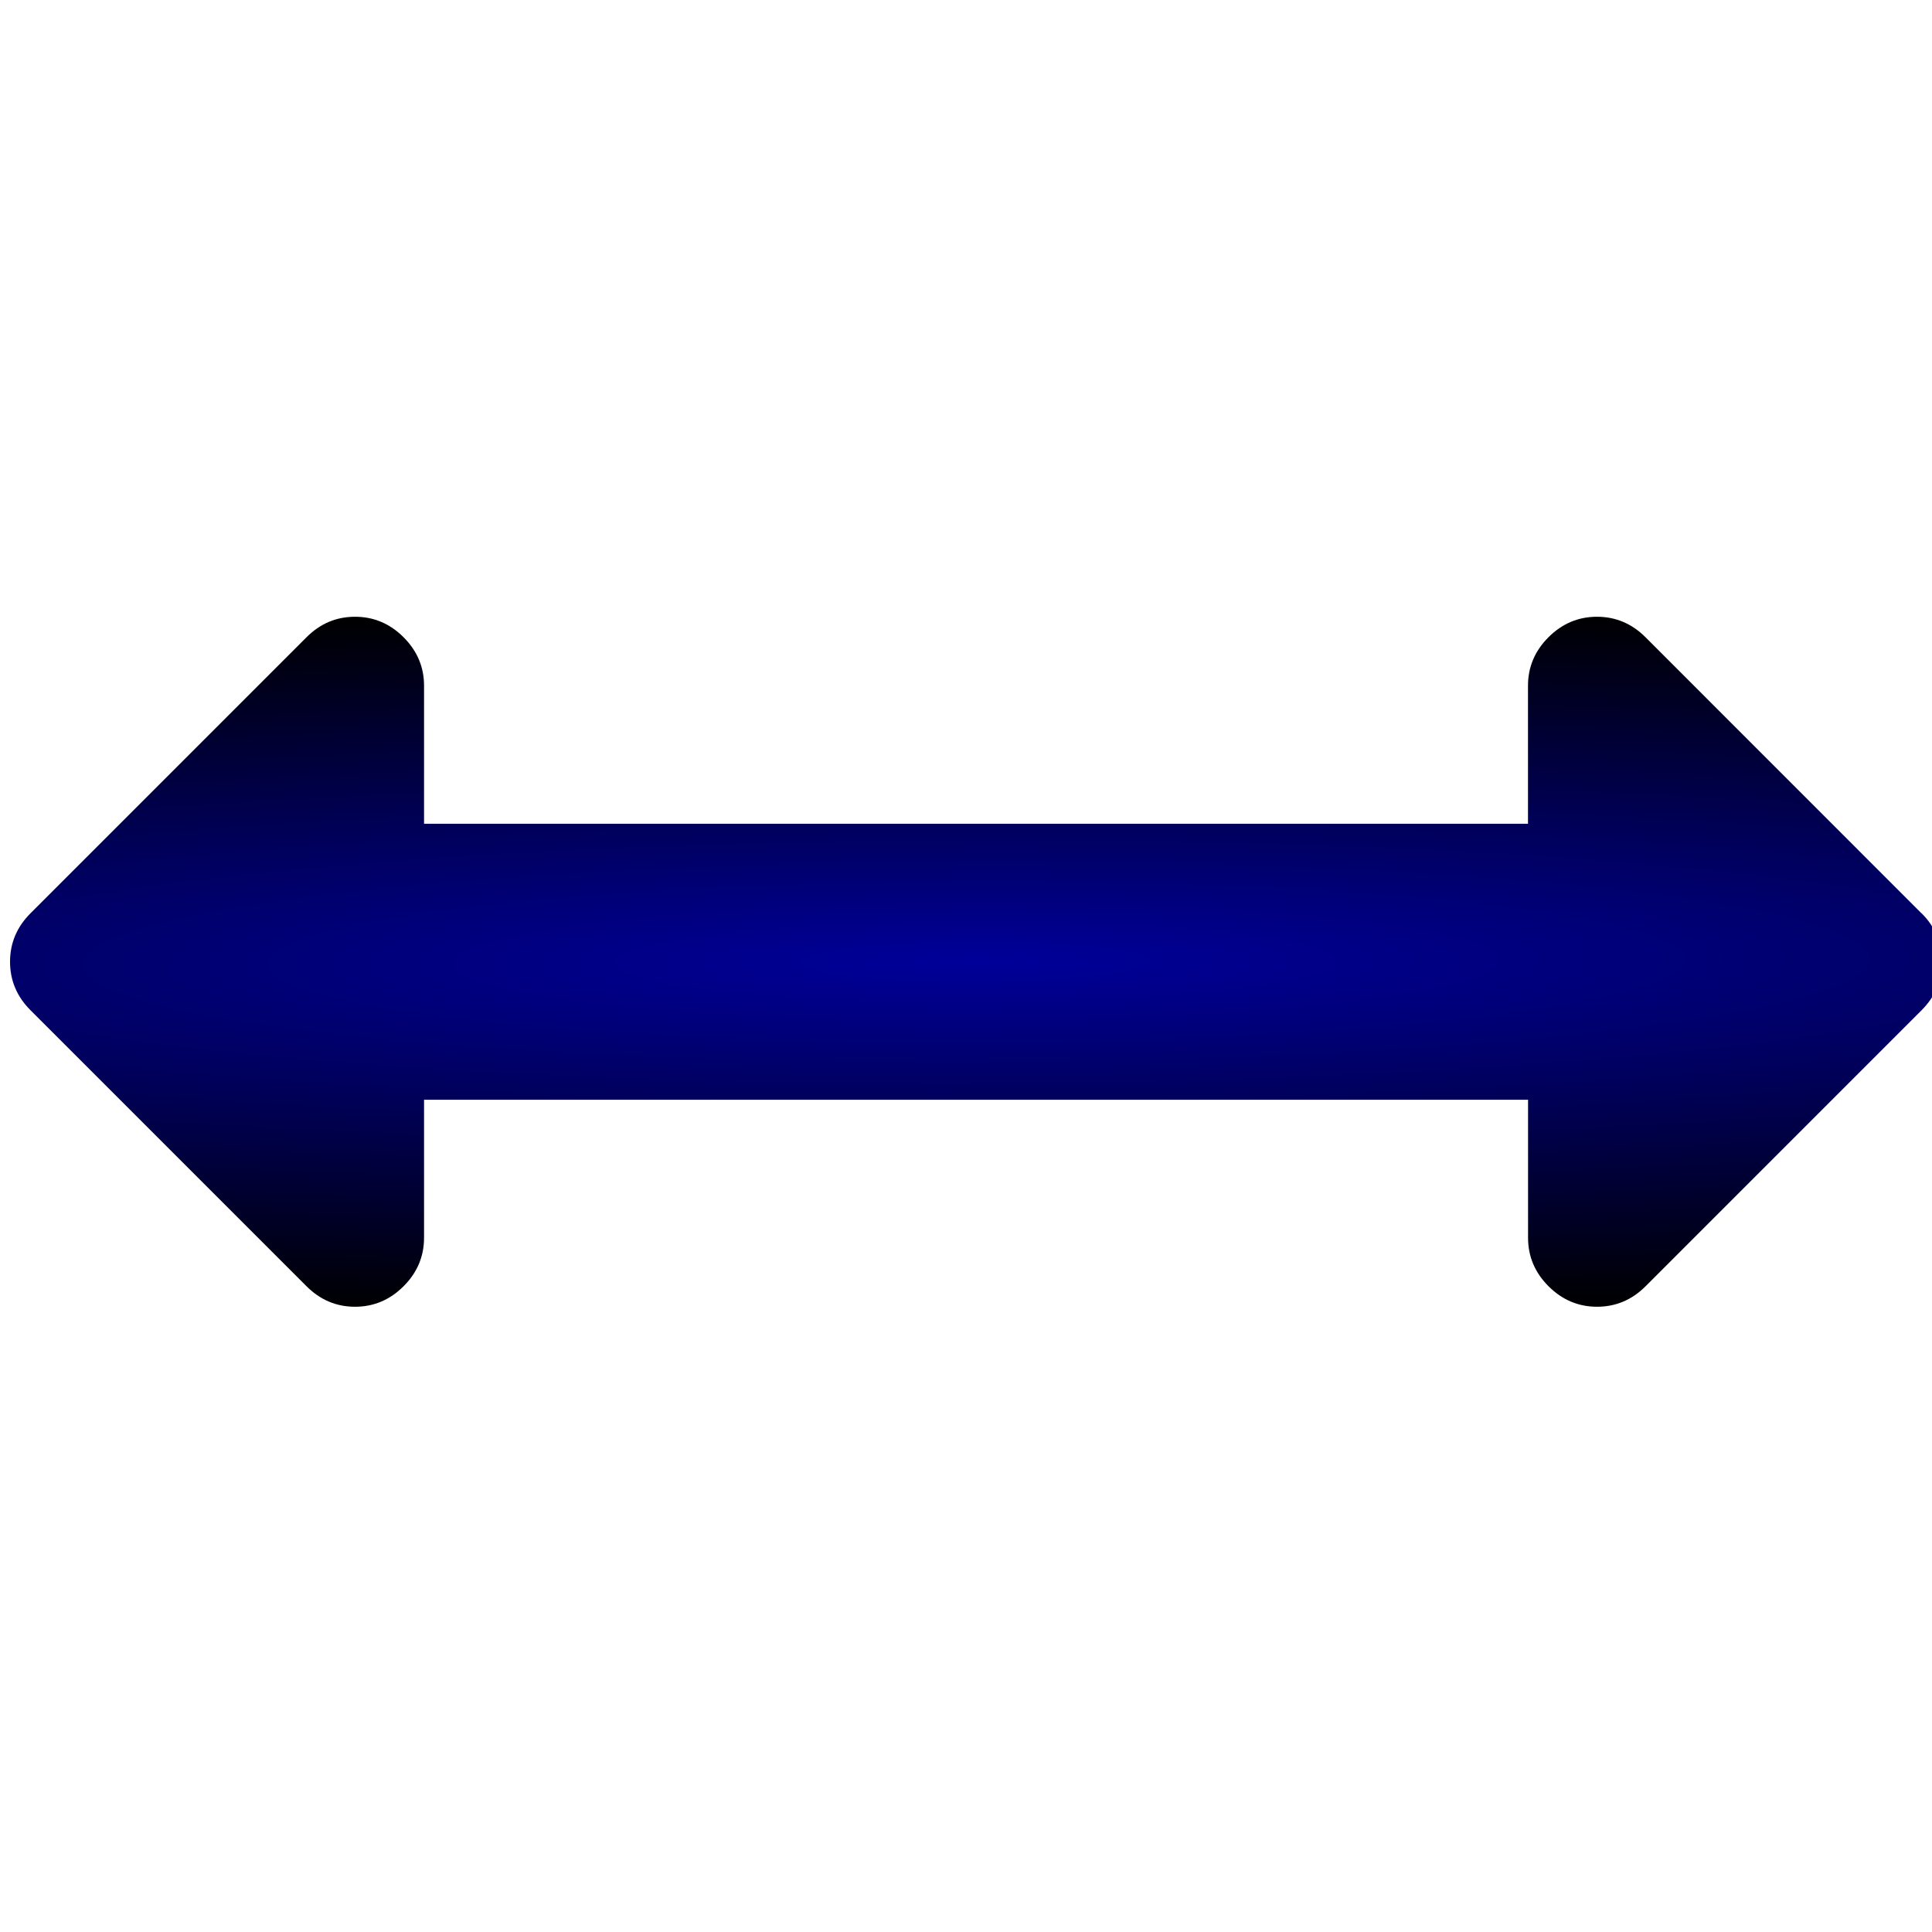 <?xml version="1.0" encoding="UTF-8" standalone="no"?>
<!-- Generator: Adobe Illustrator 16.0.4, SVG Export Plug-In . SVG Version: 6.00 Build 0)  -->

<svg
   xmlns:dc="http://purl.org/dc/elements/1.1/"
   xmlns:cc="http://creativecommons.org/ns#"
   xmlns:rdf="http://www.w3.org/1999/02/22-rdf-syntax-ns#"
   xmlns:svg="http://www.w3.org/2000/svg"
   xmlns="http://www.w3.org/2000/svg"
   xmlns:xlink="http://www.w3.org/1999/xlink"
   xmlns:sodipodi="http://sodipodi.sourceforge.net/DTD/sodipodi-0.dtd"
   xmlns:inkscape="http://www.inkscape.org/namespaces/inkscape"
   id="Capa_1"
   enable-background="new 0 0 216 146"
   xml:space="preserve"
   height="146"
   viewBox="0 0 146 146"
   width="146"
   version="1.1"
   y="0px"
   x="0px"
   sodipodi:docname="resize.svg"
   inkscape:version="0.92.2 5c3e80d, 2017-08-06"><defs
     id="defs7"><linearGradient
       inkscape:collect="always"
       id="linearGradient1158"><stop
         style="stop-color:#000099;stop-opacity:1"
         offset="0"
         id="stop1154" /><stop
         style="stop-color:#000000;stop-opacity:1"
         offset="1"
         id="stop1156" /></linearGradient><radialGradient
       inkscape:collect="always"
       xlink:href="#linearGradient1158"
       id="radialGradient1160"
       cx="73.759"
       cy="72.679"
       fx="73.759"
       fy="72.679"
       r="73"
       gradientTransform="matrix(-3.255,0.011,-0.001,-0.366,313.896,98.467)"
       gradientUnits="userSpaceOnUse" /></defs><sodipodi:namedview
     pagecolor="#ffffff"
     bordercolor="#666666"
     borderopacity="1"
     objecttolerance="10"
     gridtolerance="10"
     guidetolerance="10"
     inkscape:pageopacity="0"
     inkscape:pageshadow="2"
     inkscape:window-width="1405"
     inkscape:window-height="827"
     id="namedview5"
     showgrid="false"
     inkscape:zoom="1.6164384"
     inkscape:cx="-39.90254"
     inkscape:cy="73.000002"
     inkscape:window-x="619"
     inkscape:window-y="300"
     inkscape:window-maximized="0"
     inkscape:current-layer="Capa_1" /><path
     id="path3"
     d="M145.2,69.013,124.35,48.156c-1.033-1.032-2.255-1.548-3.666-1.548-1.412,0-2.635,0.516-3.668,1.548-1.031,1.032-1.547,2.254-1.547,3.666v10.429h-83.424v-10.429c0-1.412-0.516-2.634-1.548-3.666-1.033-1.032-2.255-1.548-3.667-1.548s-2.634,0.516-3.666,1.548l-20.857,20.857c-1.032,1.031-1.548,2.254-1.548,3.666s0.516,2.634,1.548,3.666l20.857,20.857c1.032,1.031,2.253,1.548,3.666,1.548s2.635-0.517,3.667-1.548c1.032-1.032,1.548-2.254,1.548-3.666v-10.43h83.429v10.43c0,1.412,0.516,2.634,1.547,3.666,1.033,1.031,2.256,1.548,3.668,1.548,1.411,0,2.633-0.517,3.666-1.548l20.856-20.857c1.032-1.032,1.548-2.254,1.548-3.666s-0.516-2.635-1.548-3.666z"
     style="fill-opacity:1;fill:url(#radialGradient1160)" /></svg>
